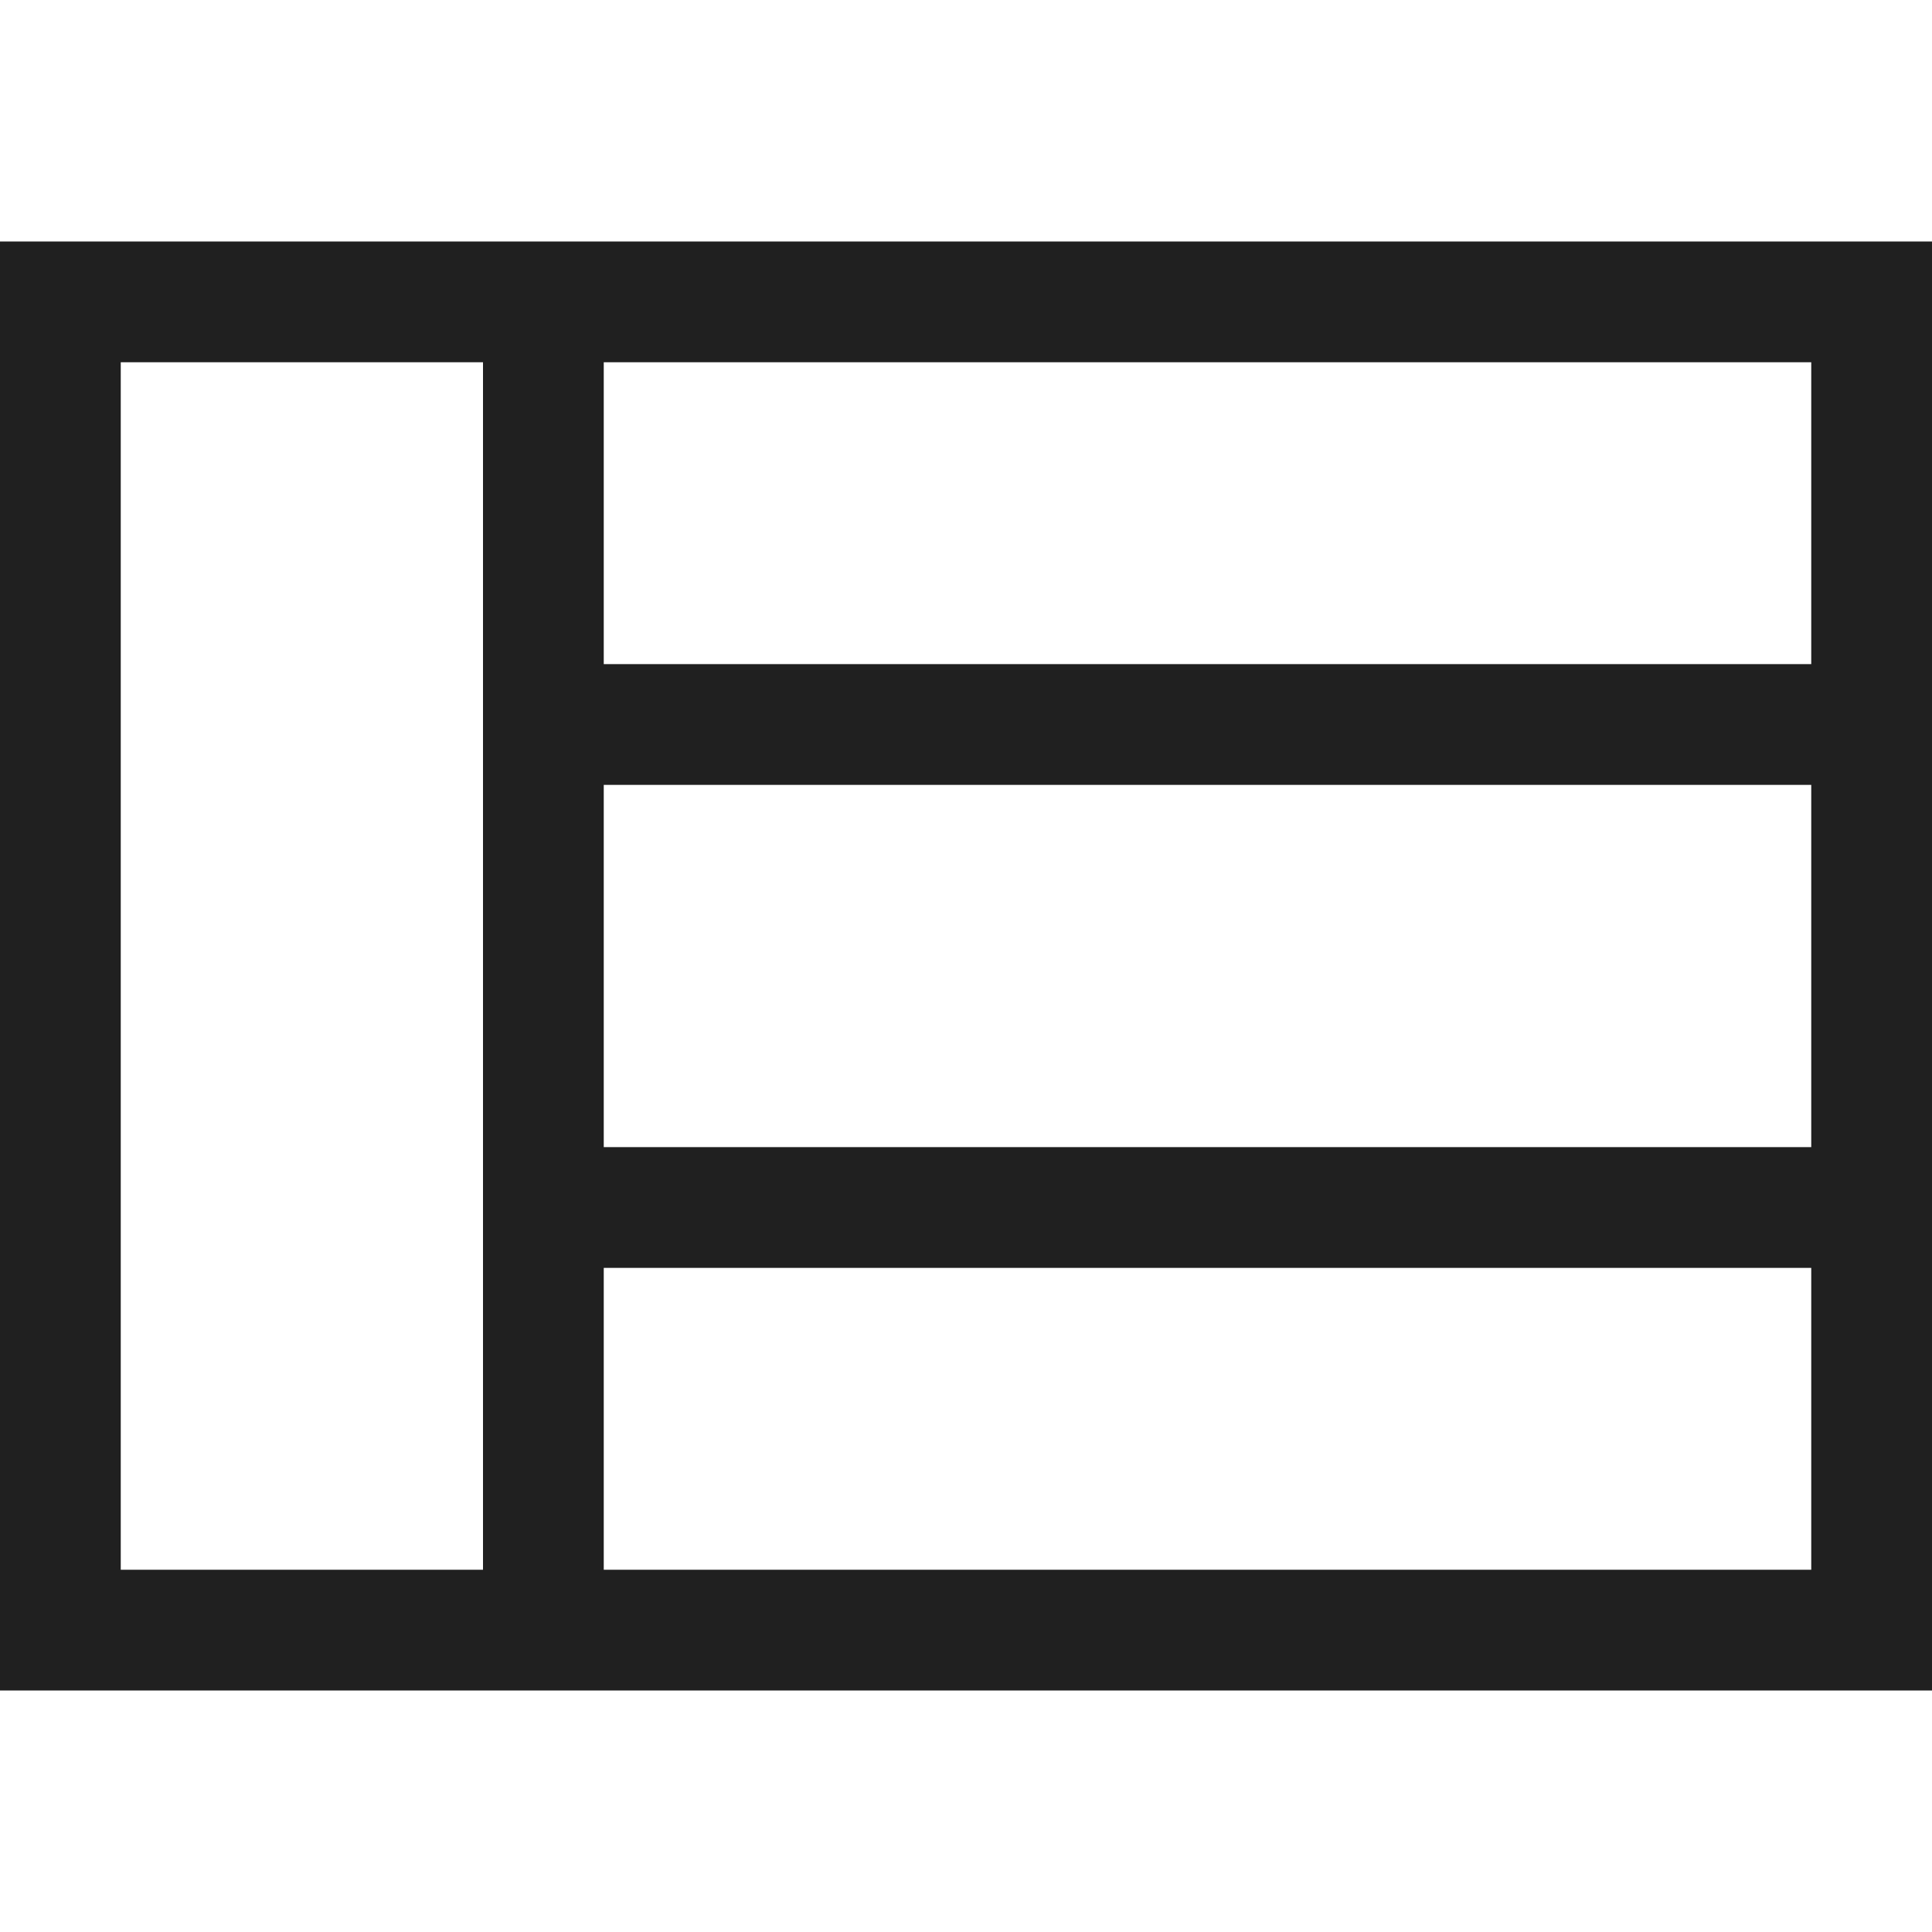 <svg width="16" height="16" viewBox="0 0 16 16" fill="none" xmlns="http://www.w3.org/2000/svg">
<rect x="0.5" y="2.5" width="15" height="11" stroke="#202020"/>
<path d="M4 6H16" stroke="#202020"/>
<path d="M4 10H16" stroke="#202020"/>
<path d="M4.5 2.5V13.5" stroke="#202020"/>
</svg>
